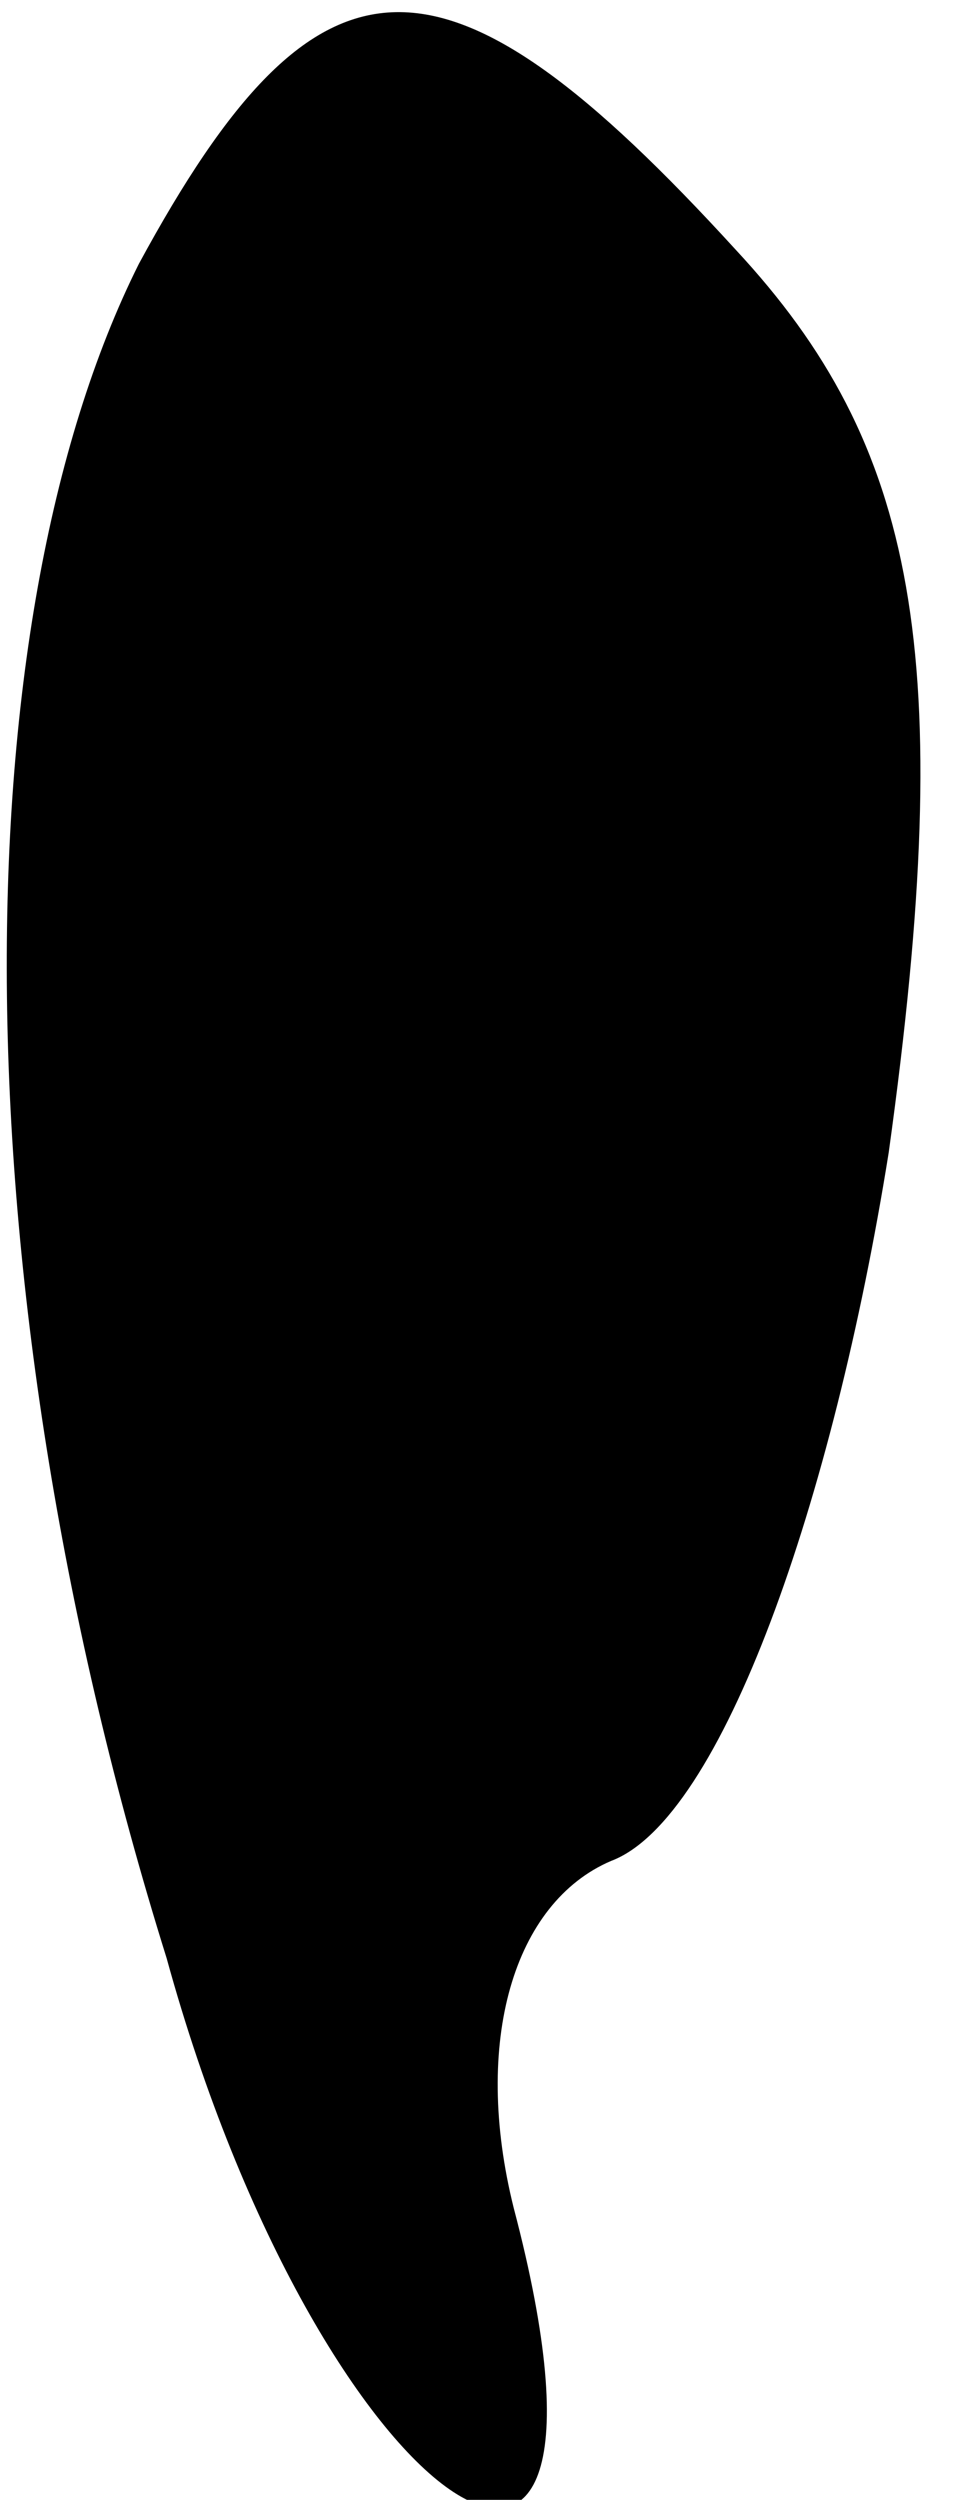 <?xml version="1.0" standalone="no"?>
<!DOCTYPE svg PUBLIC "-//W3C//DTD SVG 20010904//EN"
 "http://www.w3.org/TR/2001/REC-SVG-20010904/DTD/svg10.dtd">
<svg version="1.0" xmlns="http://www.w3.org/2000/svg"
 width="7pt" height="18pt" viewBox="0 0 7 18"
 preserveAspectRatio="xMidYMid meet">
<g transform="translate(0,18) scale(0.1,-0.1)"
fill="#000000" stroke="none">
<path fill="#000000" stroke="none" d="M10 161 c-13 -26 -13 -74 2 -122 11
-40 35 -56 25 -18 -3 12 0 22 7 25 8 3 16 26 20 51 5 36 2 51 -11 65 -21 23
-30 23 -43 -1z"/>
</g>
</svg>

